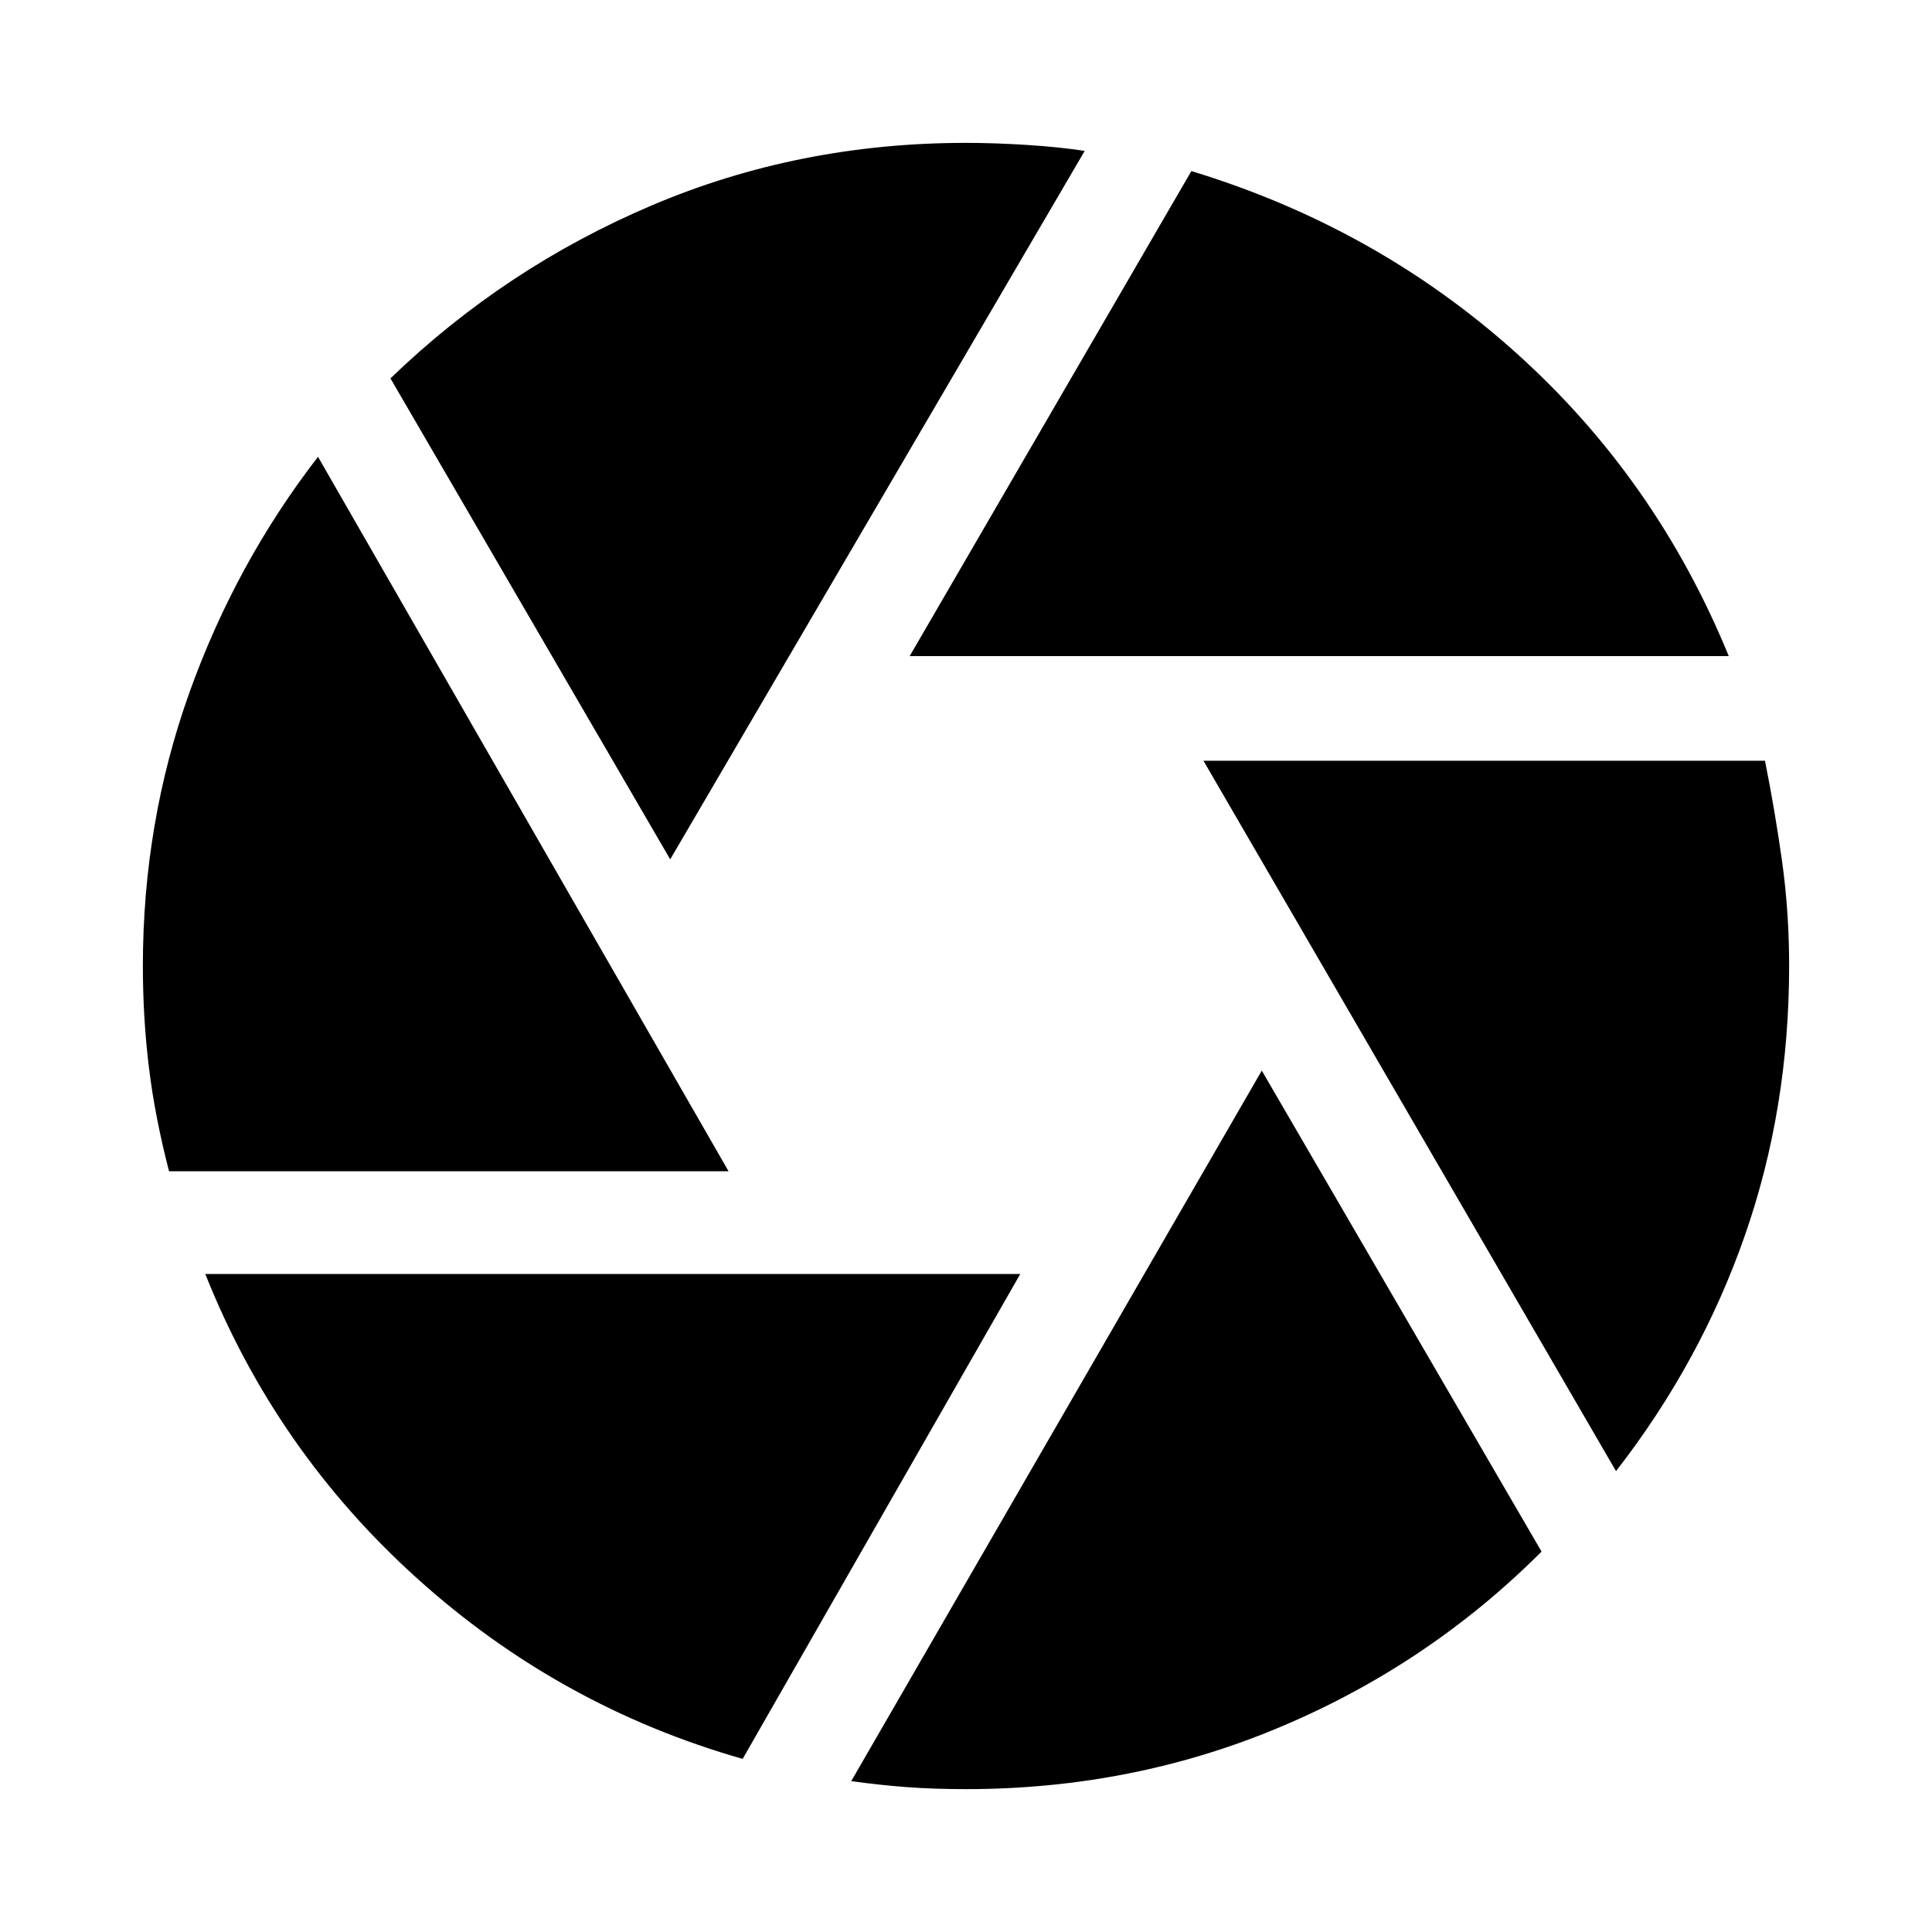 <svg xmlns="http://www.w3.org/2000/svg" height="20" width="20"><path d="M9.417 6.792 12.333 1.771Q14.25 2.354 15.698 3.656Q17.146 4.958 17.896 6.792ZM6.938 8.896 4.042 3.917Q5.229 2.771 6.75 2.125Q8.271 1.479 10 1.479Q10.292 1.479 10.625 1.5Q10.958 1.521 11.229 1.562ZM1.75 12.125Q1.604 11.562 1.542 11.052Q1.479 10.542 1.479 10Q1.479 8.521 1.958 7.177Q2.438 5.833 3.292 4.729L7.542 12.125ZM7.688 18.208Q5.792 17.667 4.323 16.344Q2.854 15.021 2.125 13.188H10.562ZM10 18.521Q9.667 18.521 9.385 18.5Q9.104 18.479 8.812 18.438L13.062 11.083L15.958 16.062Q14.792 17.229 13.26 17.875Q11.729 18.521 10 18.521ZM16.729 15.229 12.458 7.875H18.271Q18.375 8.396 18.448 8.917Q18.521 9.438 18.521 10Q18.521 11.479 18.062 12.792Q17.604 14.104 16.729 15.229Z"/></svg>